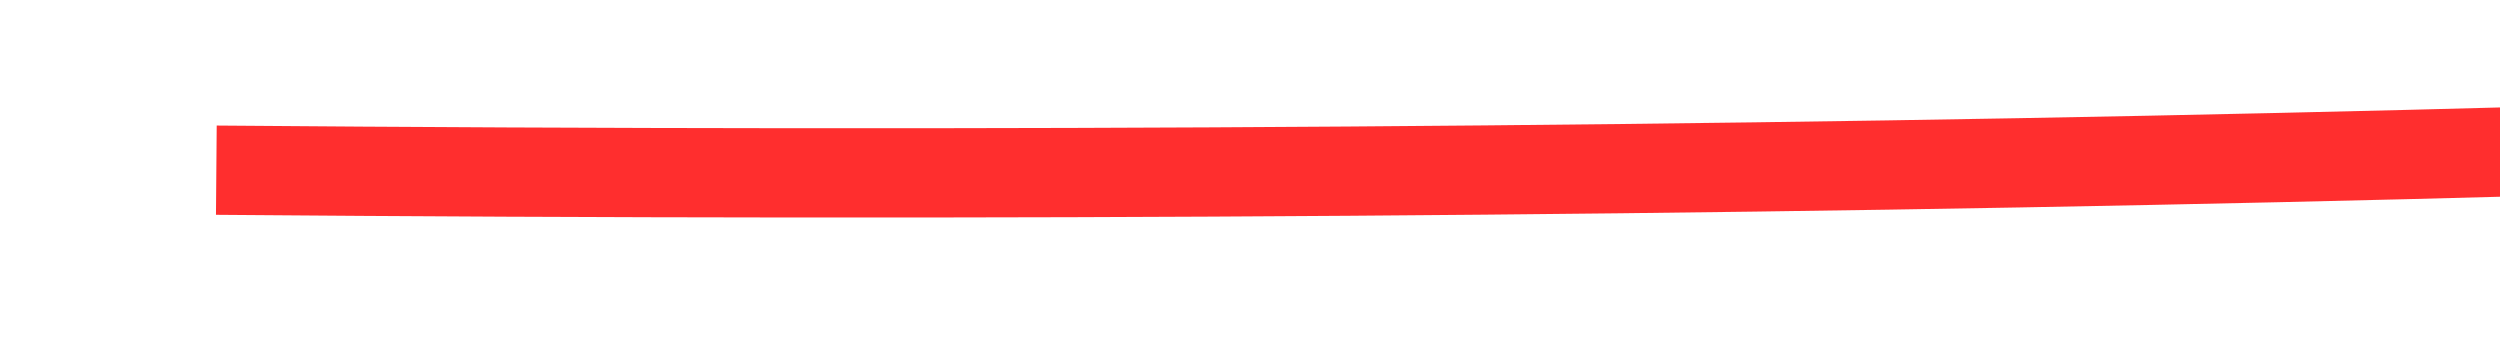 ﻿<?xml version="1.0" encoding="utf-8"?>
<svg version="1.1" xmlns:xlink="http://www.w3.org/1999/xlink" width="56px" height="8px" viewBox="98 4514  56 8" xmlns="http://www.w3.org/2000/svg">
  <g transform="matrix(0.682 0.731 -0.731 0.682 3344.324 1344.581 )">
    <path d="M 109 4536  C 133.05 4510.65  153.297 4487.835  169.742 4467.555  " stroke-width="2" stroke="#ff2e2e" fill="none" />
    <path d="M 163.197 4468.837  L 169.233 4468.191  L 169.88 4474.227  L 171.869 4474.014  L 171.115 4466.983  L 171.009 4465.989  L 170.015 4466.095  L 162.984 4466.849  L 163.197 4468.837  Z " fill-rule="nonzero" fill="#ff2e2e" stroke="none" />
  </g>
</svg>
